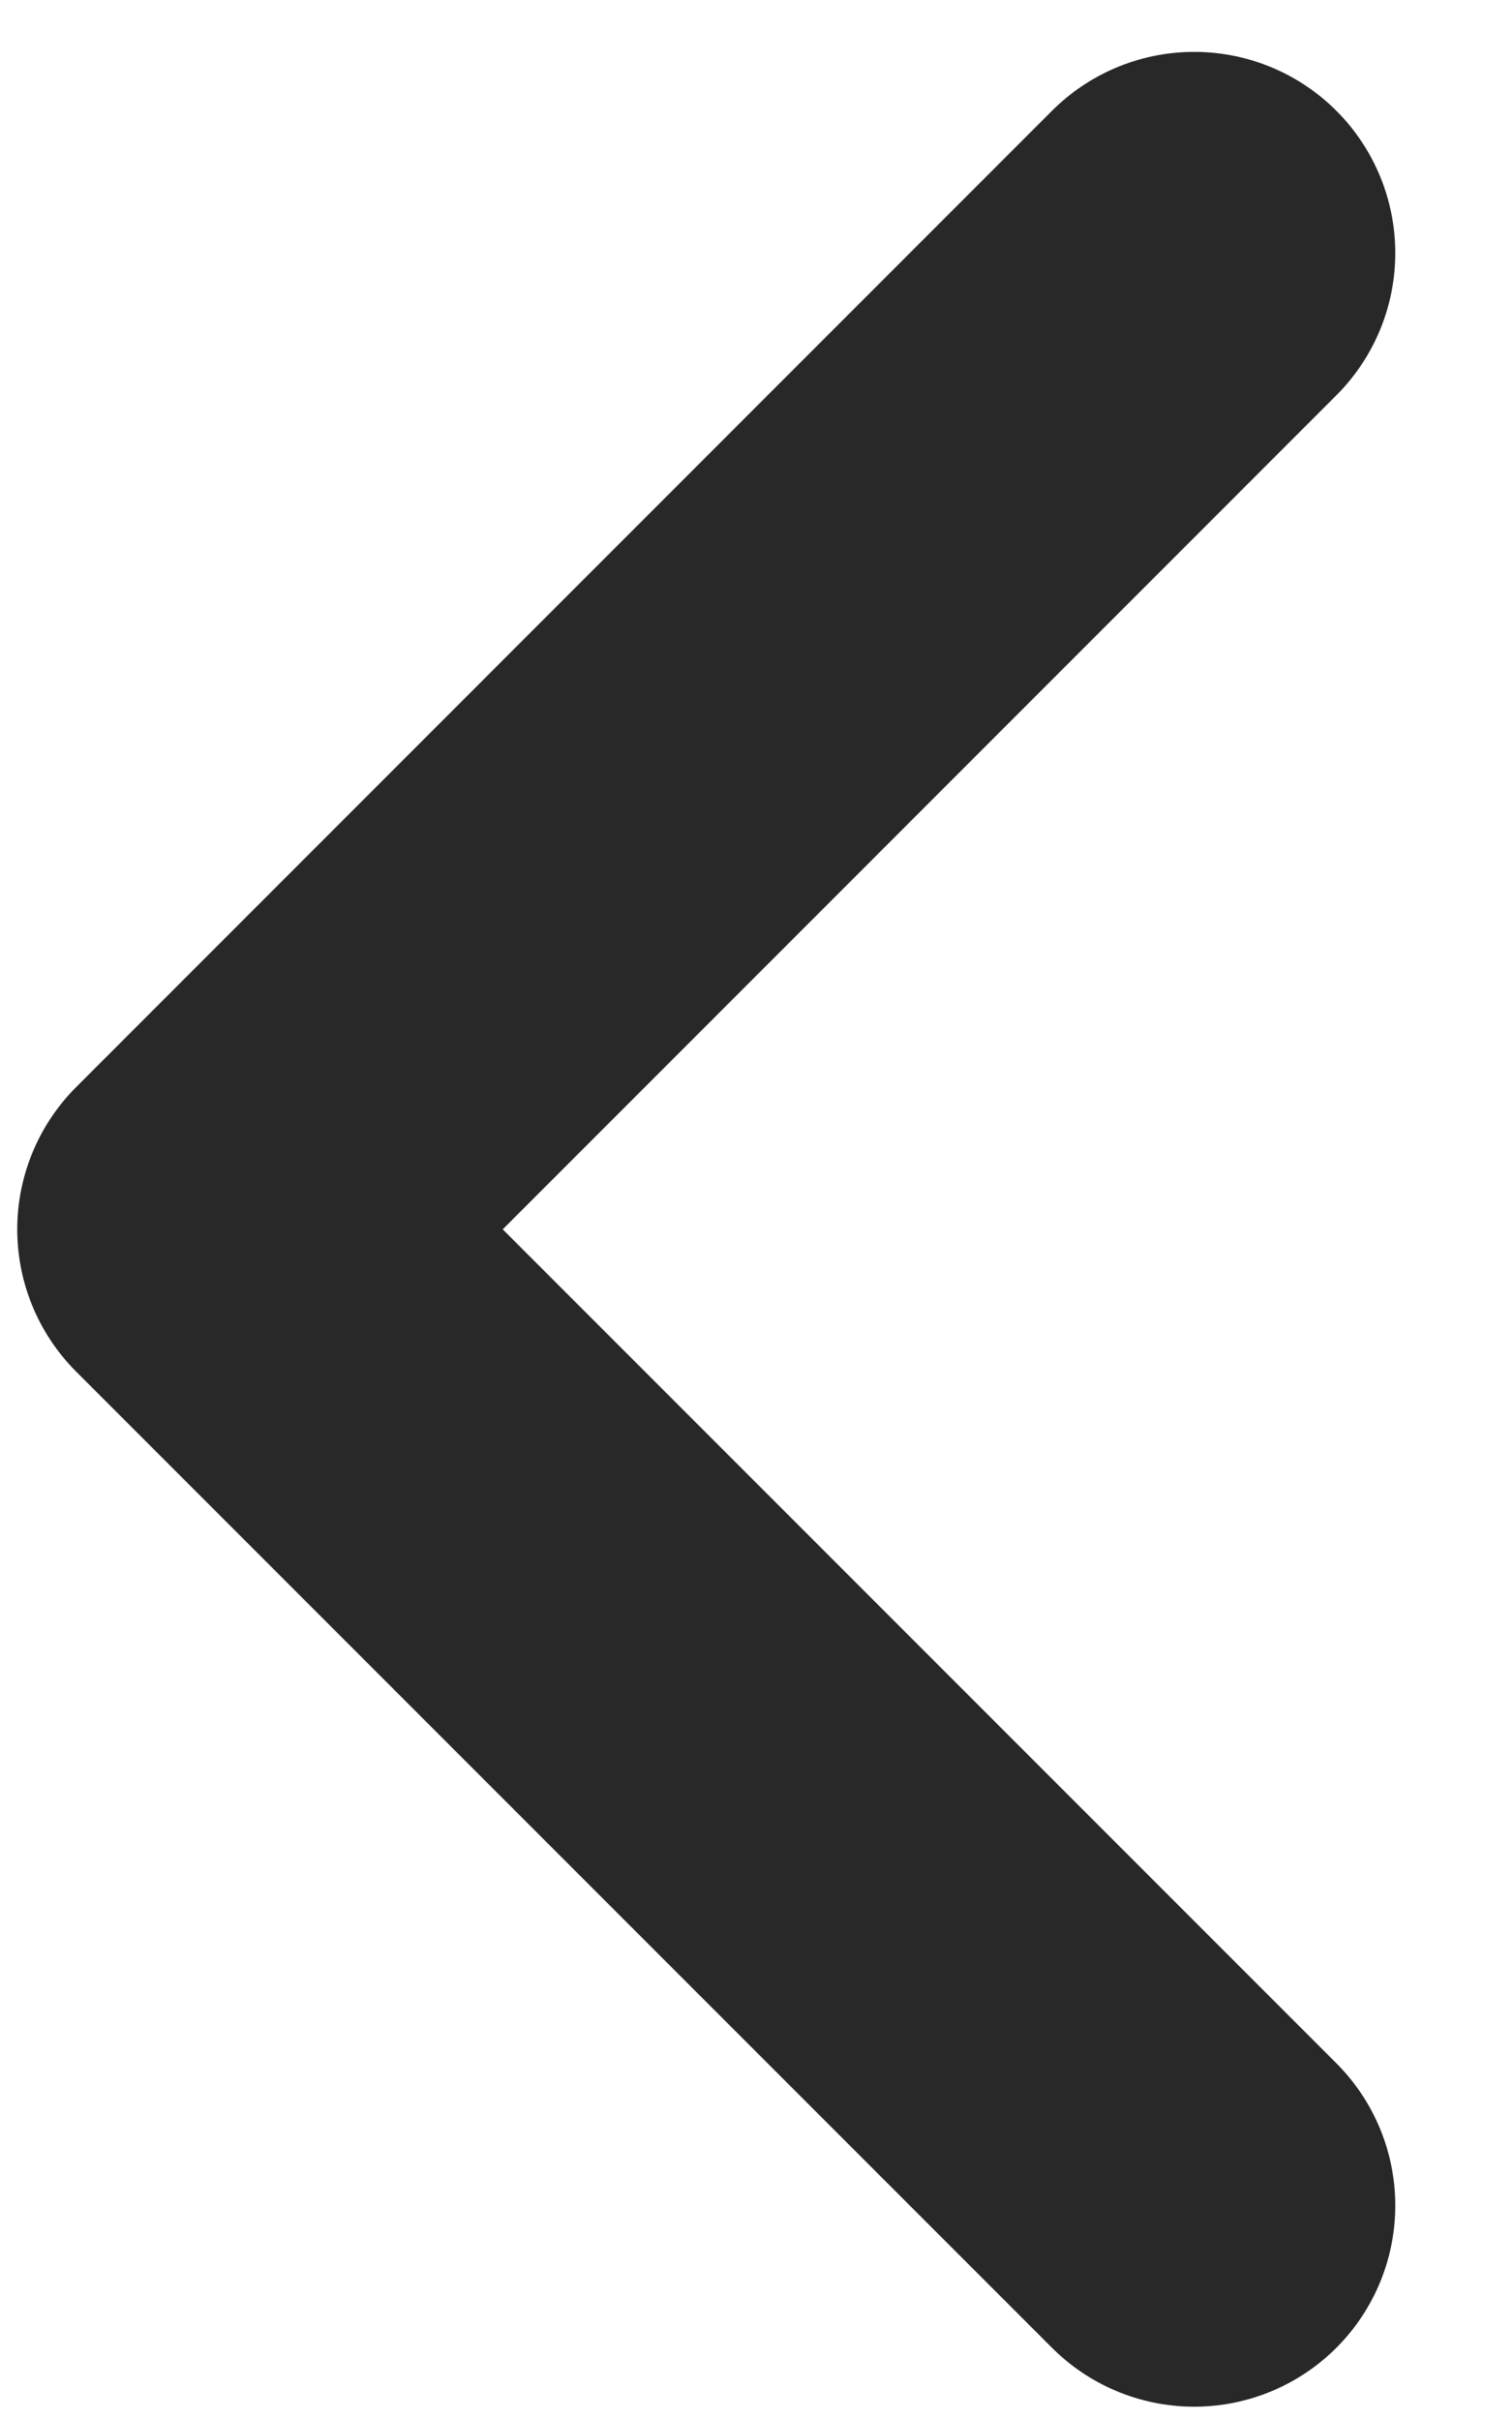 <svg width="10" height="16" viewBox="0 0 10 16" fill="none" xmlns="http://www.w3.org/2000/svg">
<path d="M7.898 14.582L1.444 8.128L7.898 1.673" stroke="#292828" stroke-width="2.66" stroke-linecap="round" stroke-linejoin="round"/>
</svg>
